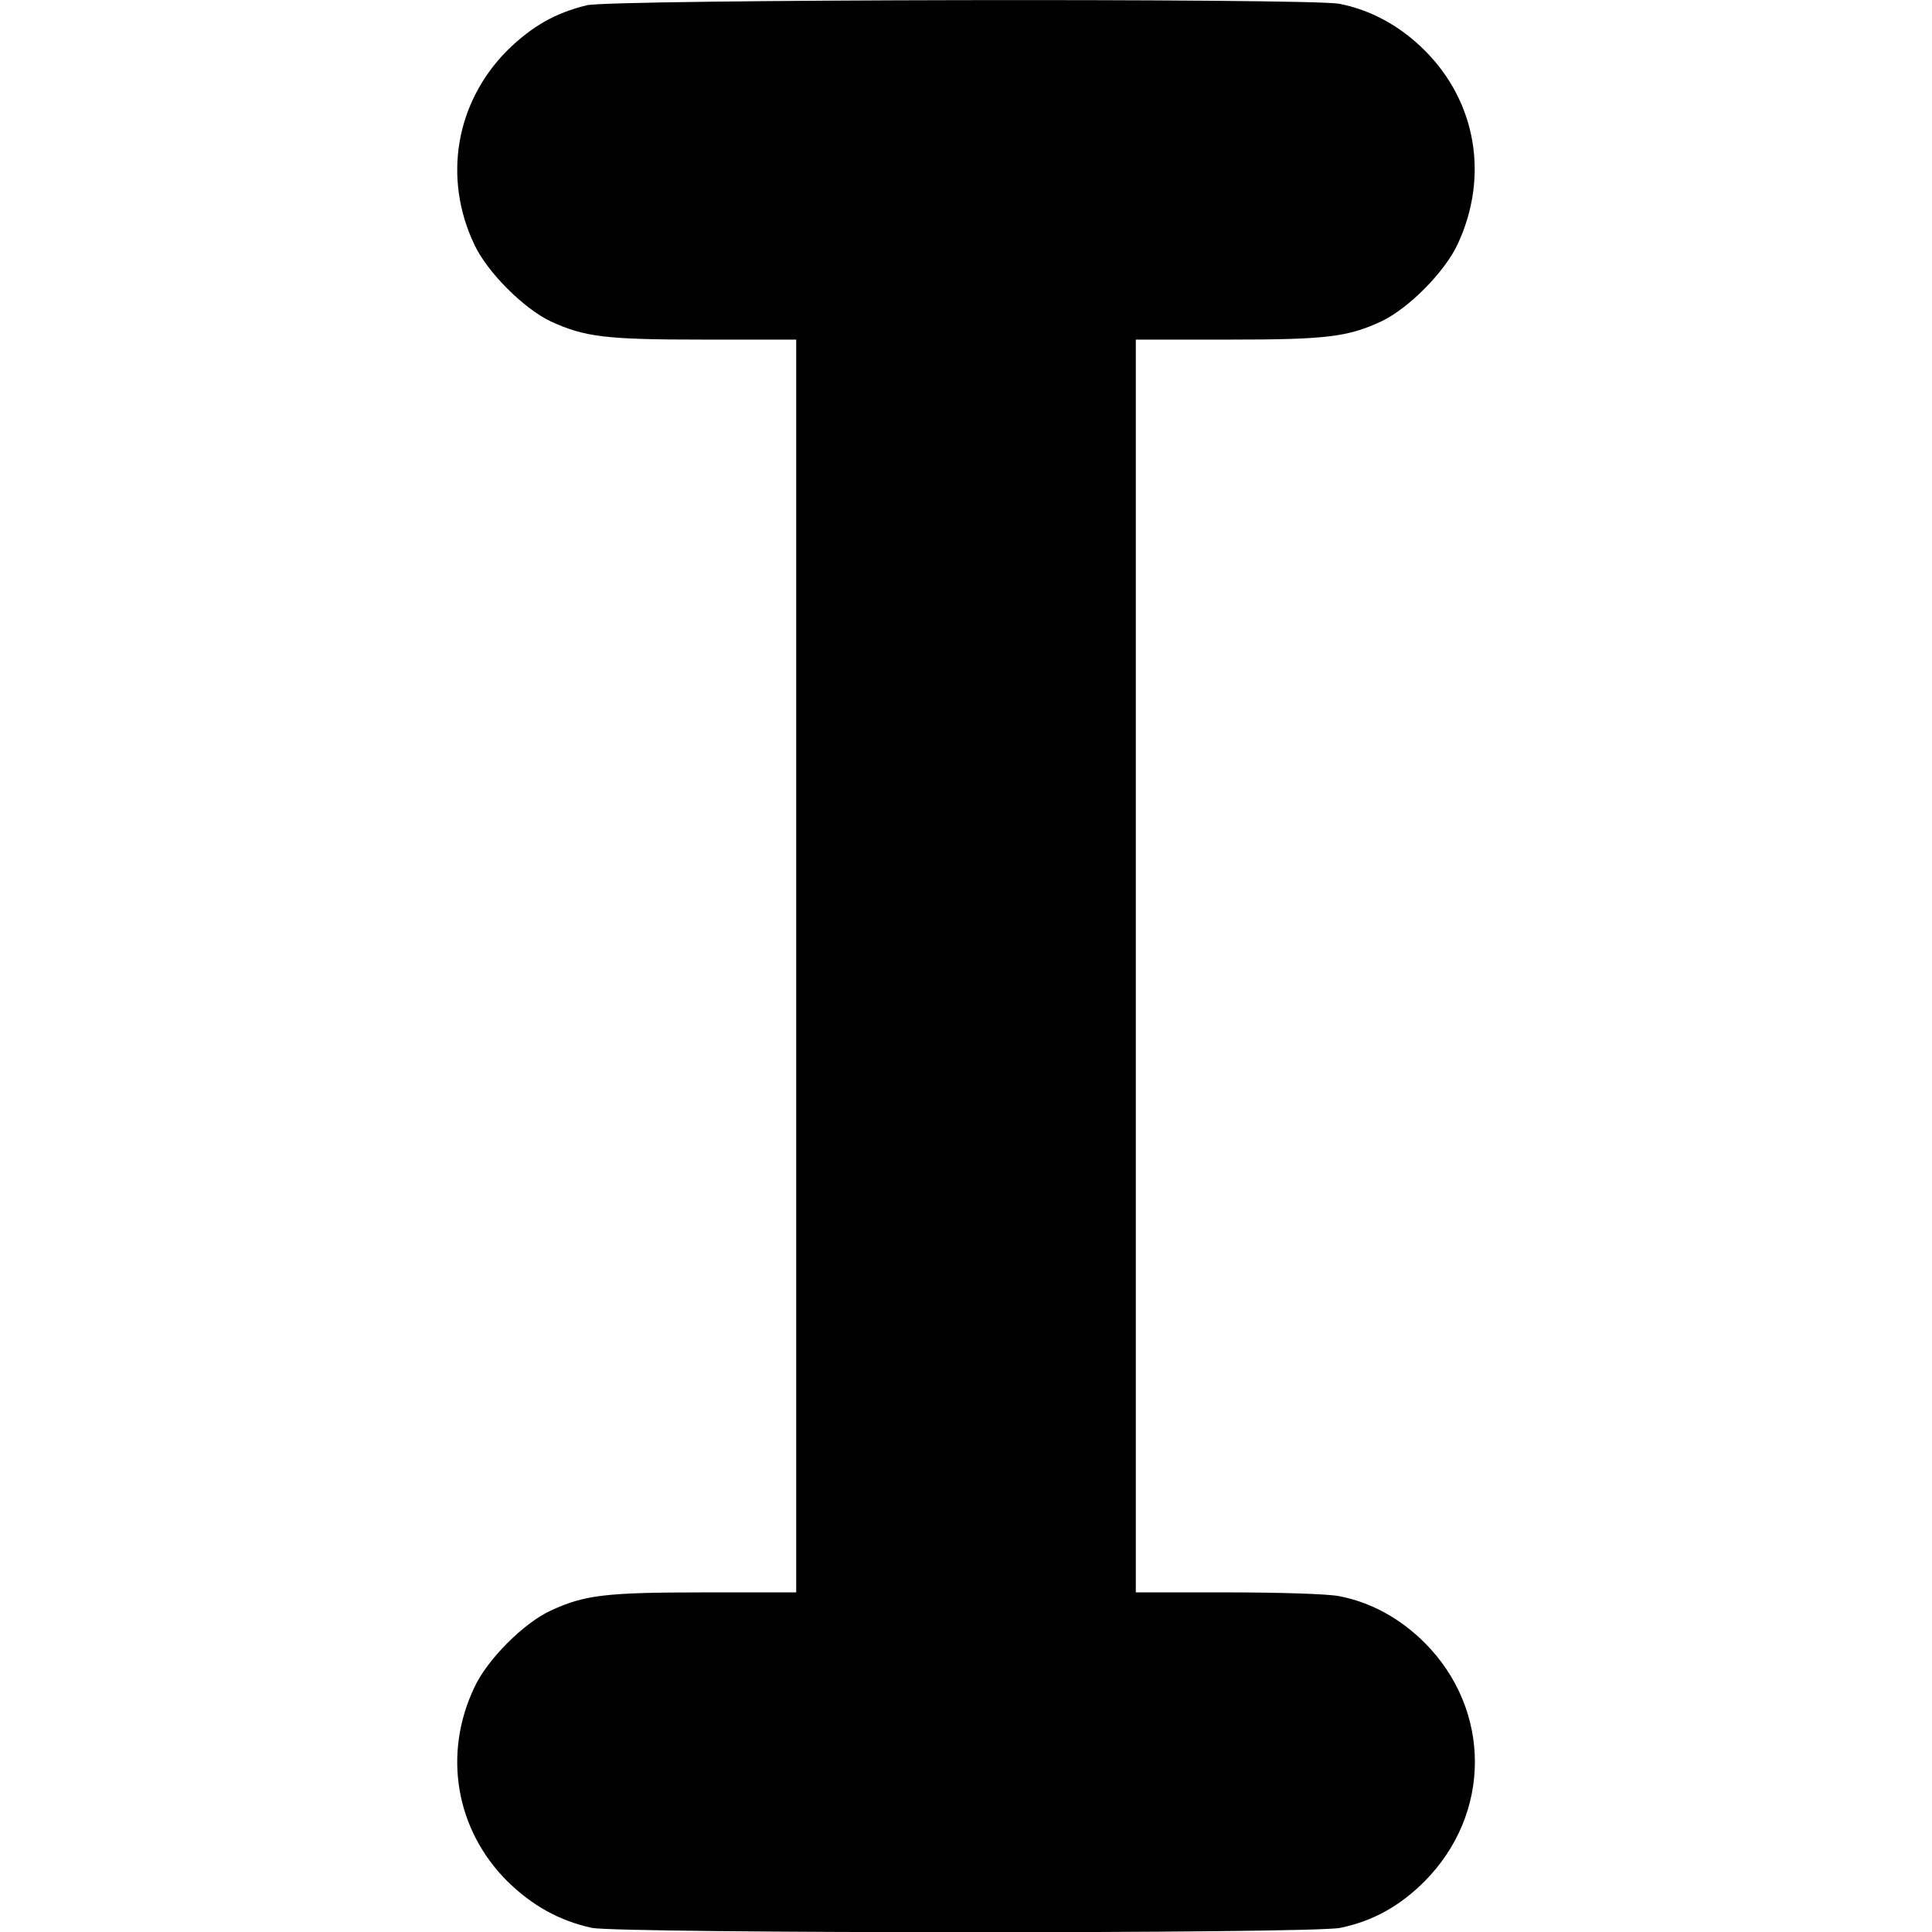 <?xml version="1.0" standalone="no"?>
<!DOCTYPE svg PUBLIC "-//W3C//DTD SVG 20010904//EN"
 "http://www.w3.org/TR/2001/REC-SVG-20010904/DTD/svg10.dtd">
<svg version="1.0" xmlns="http://www.w3.org/2000/svg"
 width="512pt" height="512pt" viewBox="0 0 512 512"
 preserveAspectRatio="xMidYMid meet">

<g transform="translate(0,512) scale(0.1,-0.1)"
fill="#000000" stroke="none">
<path d="M1555 5106 c-83 -20 -146 -56 -211 -120 -136 -137 -171 -337 -87
-514 34 -73 131 -170 203 -204 90 -41 144 -48 405 -48 l245 0 0 -1660 0 -1660
-245 0 c-261 0 -316 -7 -405 -48 -72 -33 -169 -130 -203 -204 -84 -177 -49
-377 87 -513 66 -65 138 -105 224 -124 74 -15 1909 -16 1984 0 87 18 158 58
223 123 178 179 178 454 1 632 -66 66 -144 108 -227 124 -29 6 -161 10 -295
10 l-244 0 0 1660 0 1660 245 0 c261 0 316 7 405 48 72 34 168 130 203 205 83
178 50 376 -87 513 -66 66 -144 108 -227 124 -80 15 -1931 12 -1994 -4z"/>
</g>
</svg>
